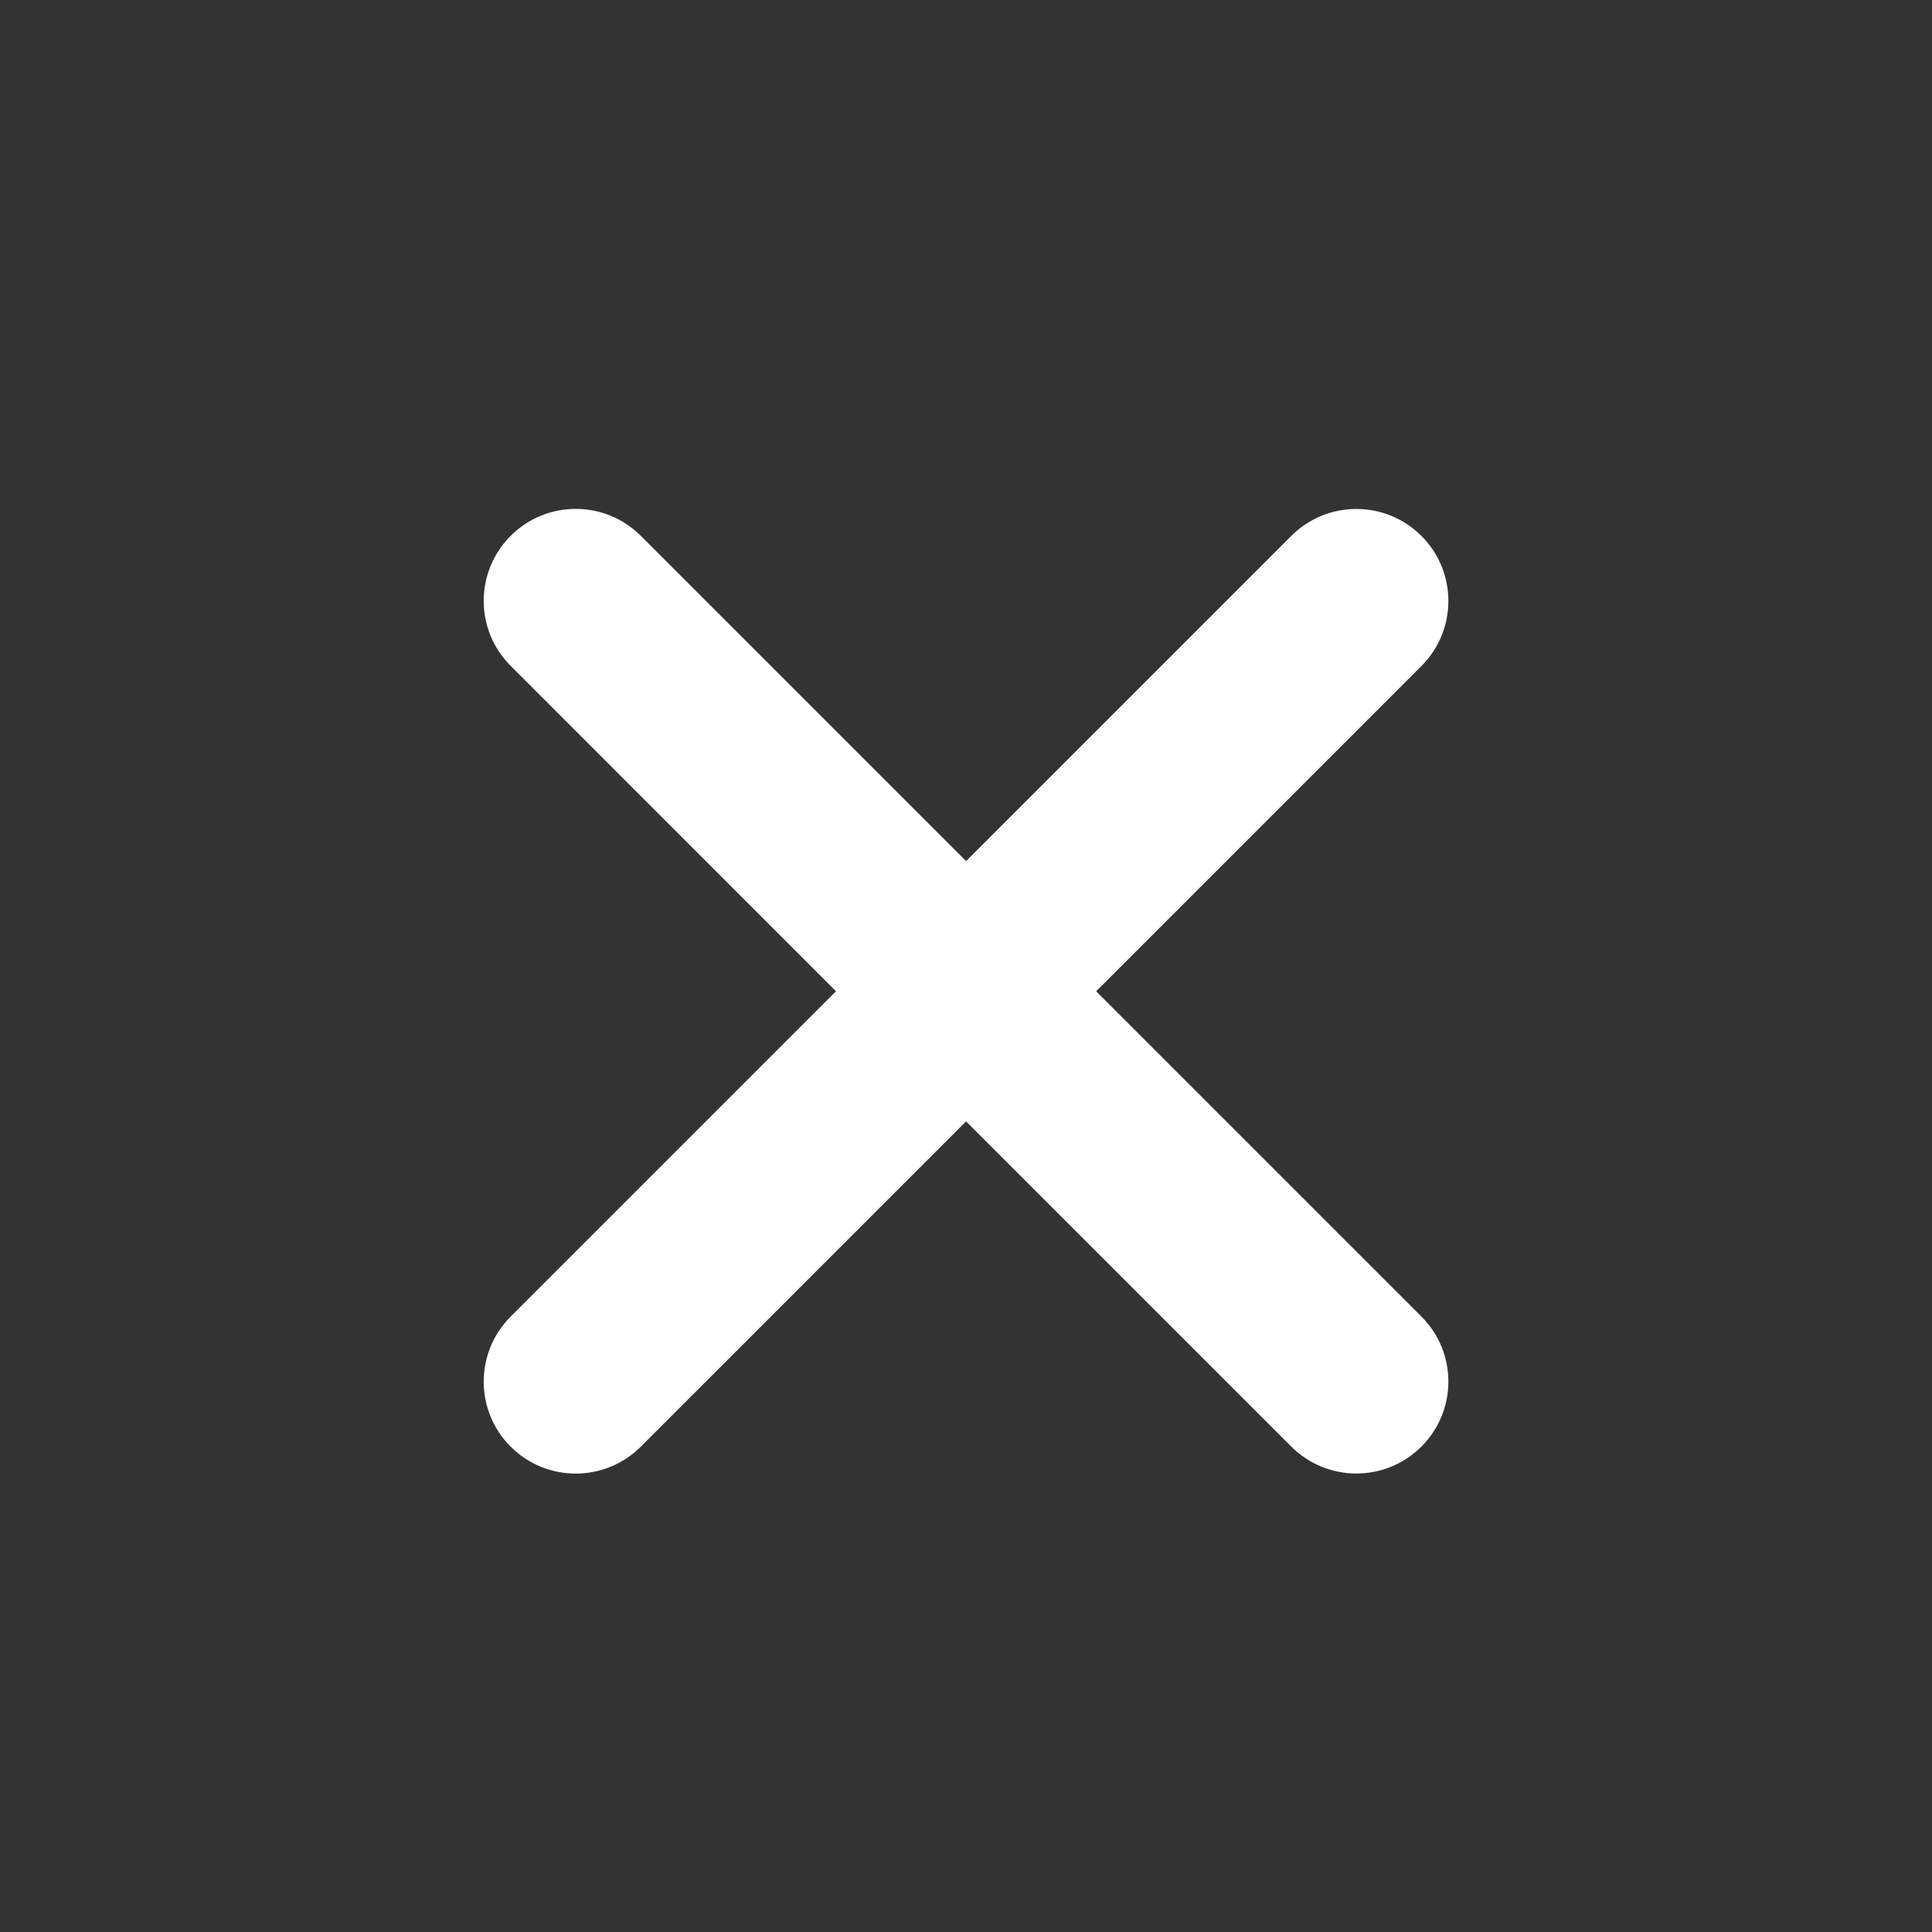 <svg width="24" height="24" viewBox="0 0 24 24" fill="none" xmlns="http://www.w3.org/2000/svg">
<rect x="0" y="0" width="24" height="24" fill="#333333" stroke="none"/>
<path d="M17.657 6.657C17.211 6.211 16.487 6.211 16.041 6.657L12.001 10.697L7.96 6.656C7.514 6.21 6.79 6.21 6.344 6.656C5.897 7.103 5.897 7.826 6.344 8.272L10.385 12.314L6.344 16.355C5.897 16.801 5.897 17.525 6.344 17.971C6.79 18.417 7.514 18.417 7.96 17.971L12.001 13.93L16.041 17.97C16.488 18.416 17.211 18.416 17.657 17.97C18.104 17.524 18.104 16.8 17.657 16.354L13.617 12.314L17.657 8.274C18.104 7.827 18.104 7.104 17.657 6.657Z" fill="white"/>
</svg>
